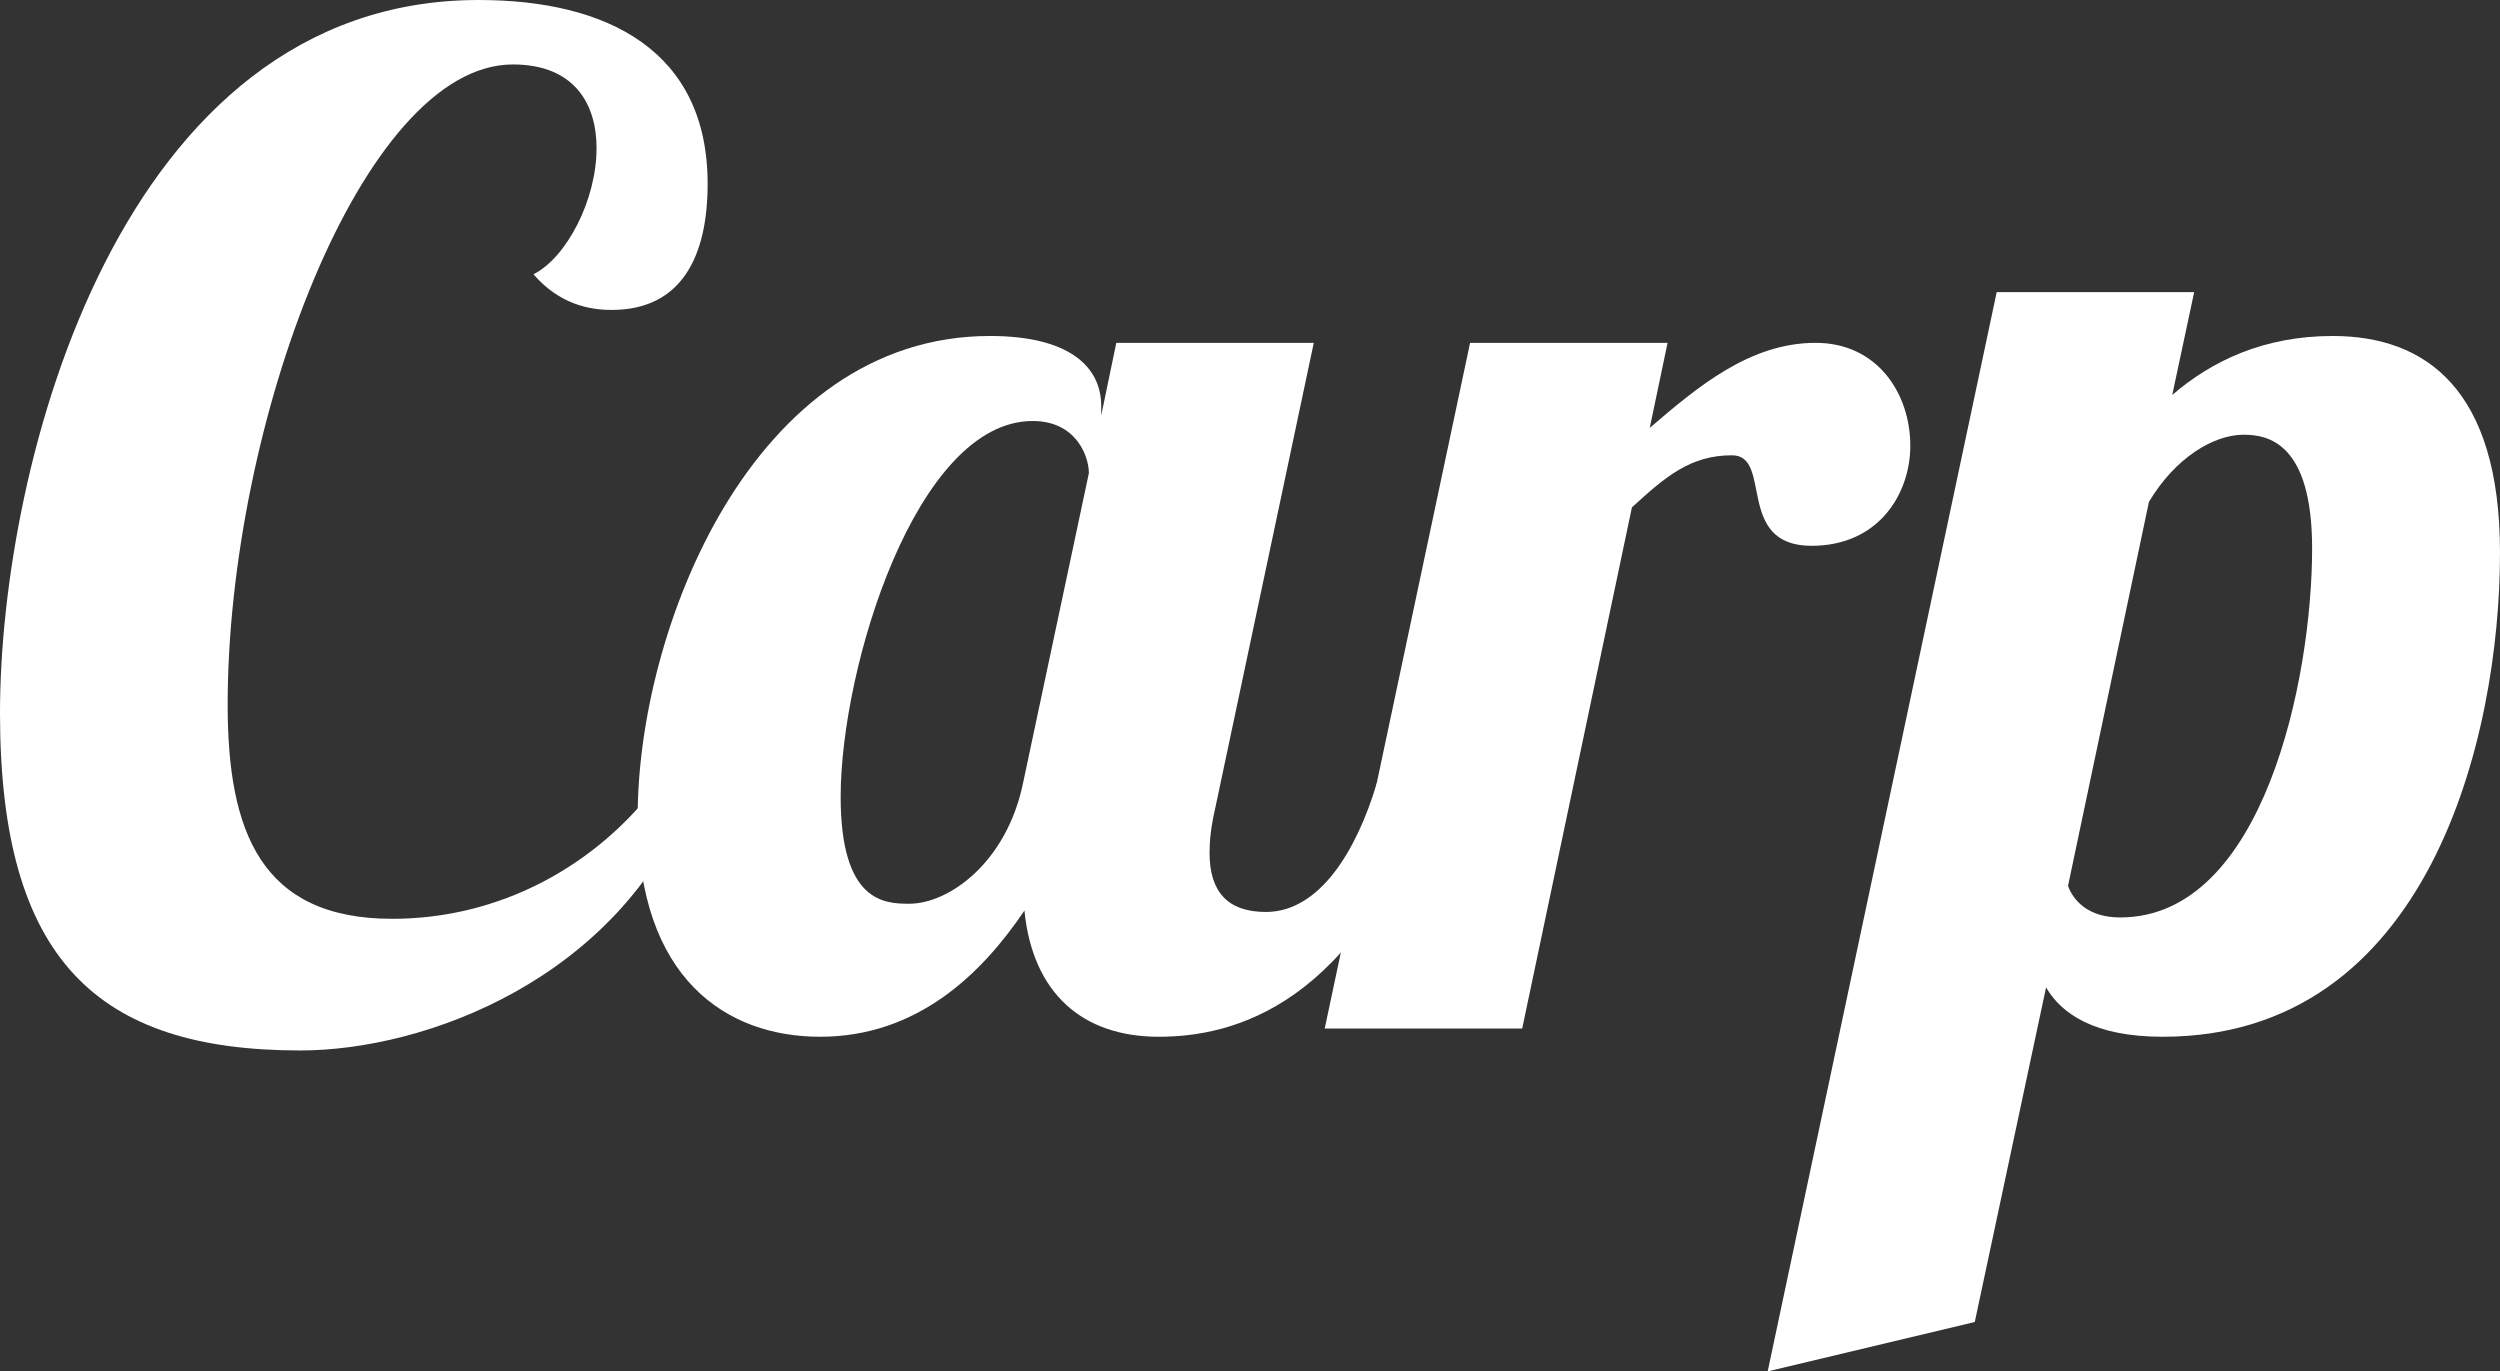 <?xml version="1.0" encoding="utf-8"?>
<!-- Generator: Adobe Illustrator 16.0.4, SVG Export Plug-In . SVG Version: 6.00 Build 0)  -->
<!DOCTYPE svg PUBLIC "-//W3C//DTD SVG 1.1//EN" "http://www.w3.org/Graphics/SVG/1.1/DTD/svg11.dtd">
<svg version="1.1" id="Layer_1" xmlns="http://www.w3.org/2000/svg" xmlns:xlink="http://www.w3.org/1999/xlink" x="0px" y="0px"
	 width="364.593px" height="199.997px" viewBox="0 0 364.593 199.997" enable-background="new 0 0 364.593 199.997"
	 xml:space="preserve">
<rect x="0" y="0" width="364.593" height="199.997" fill="#333333" stroke="none"/>
<g>
	<path fill="#FFFFFF" d="M100.799,115.998c-10.6,26.8-38.8,37.199-57,37.199C14.2,153.197,0,139.998,0,103.998
		C0,67.799,17.4,0,69.799,0c18.8,0,33.4,7.4,33.4,26.799c0,10.6-3.8,18.4-14,18.4c-3.2,0-7.6-0.8-11.4-5.2
		c4.8-2.4,9.2-10.8,9.2-18.399c0-6.4-3.2-12.2-12.2-12.2c-22,0-41.599,52.599-41.599,93.398c0,18.4,4.8,31.2,24,31.2
		c15.6,0,29.8-7.6,39-20L100.799,115.998z"/>
	<path fill="#FFFFFF" d="M191.598,49.999l-14.4,67.999c-0.6,2.6-0.8,4.6-0.8,6.4c0,5.6,2.6,8.6,8.2,8.6c7.8,0,13.2-8.8,16.2-18.8
		h8.4c-11.4,32.6-29.399,37-40.199,37c-11.2,0-18.4-6.4-19.6-18.4c-6.2,9.2-15.6,18.4-29.8,18.4c-13.6,0-26.6-8.4-26.6-32.2
		c0-27,16.6-69.999,51.399-69.999c11.4,0,16.2,4.4,16.2,10.2v1.4l2.2-10.6H191.598z M122.599,116.198c0,15.399,6.4,15.6,10,15.6
		c5.8,0,14.2-6,16.6-17.6l9.6-45.199c0-2.4-1.8-7.6-8.2-7.6C133.599,61.399,122.599,97.398,122.599,116.198z"/>
	<path fill="#FFFFFF" d="M243.195,49.999l-2.6,12.4c6.999-6,14.6-12.4,24.199-12.4c9,0,13.8,7.4,13.8,15c0,7-4.6,14.6-14.399,14.6
		c-11.2,0-5.601-13.2-11.601-13.2s-9.6,3-14.6,7.6l-16,75.999h-28.8l21.2-99.999H243.195z"/>
	<path fill="#FFFFFF" d="M319.993,42.599l-3.199,15c5.8-5,13.399-8.6,23.399-8.6c13.6,0,24.399,7.8,24.399,31.6
		c0,27-10.399,70.599-49.199,70.599c-10,0-14.8-3.4-17-7.2l-10.399,48.799l-30.2,7.2l33.4-157.397H319.993z M337.193,79.999
		c0-15.4-6.4-16.6-10-16.6c-4.4,0-10,3.4-13.8,9.8l-11.8,55.999c0.8,2.2,3,4.6,7.6,4.6
		C330.193,133.798,337.193,98.798,337.193,79.999z"/>
</g>
</svg>
